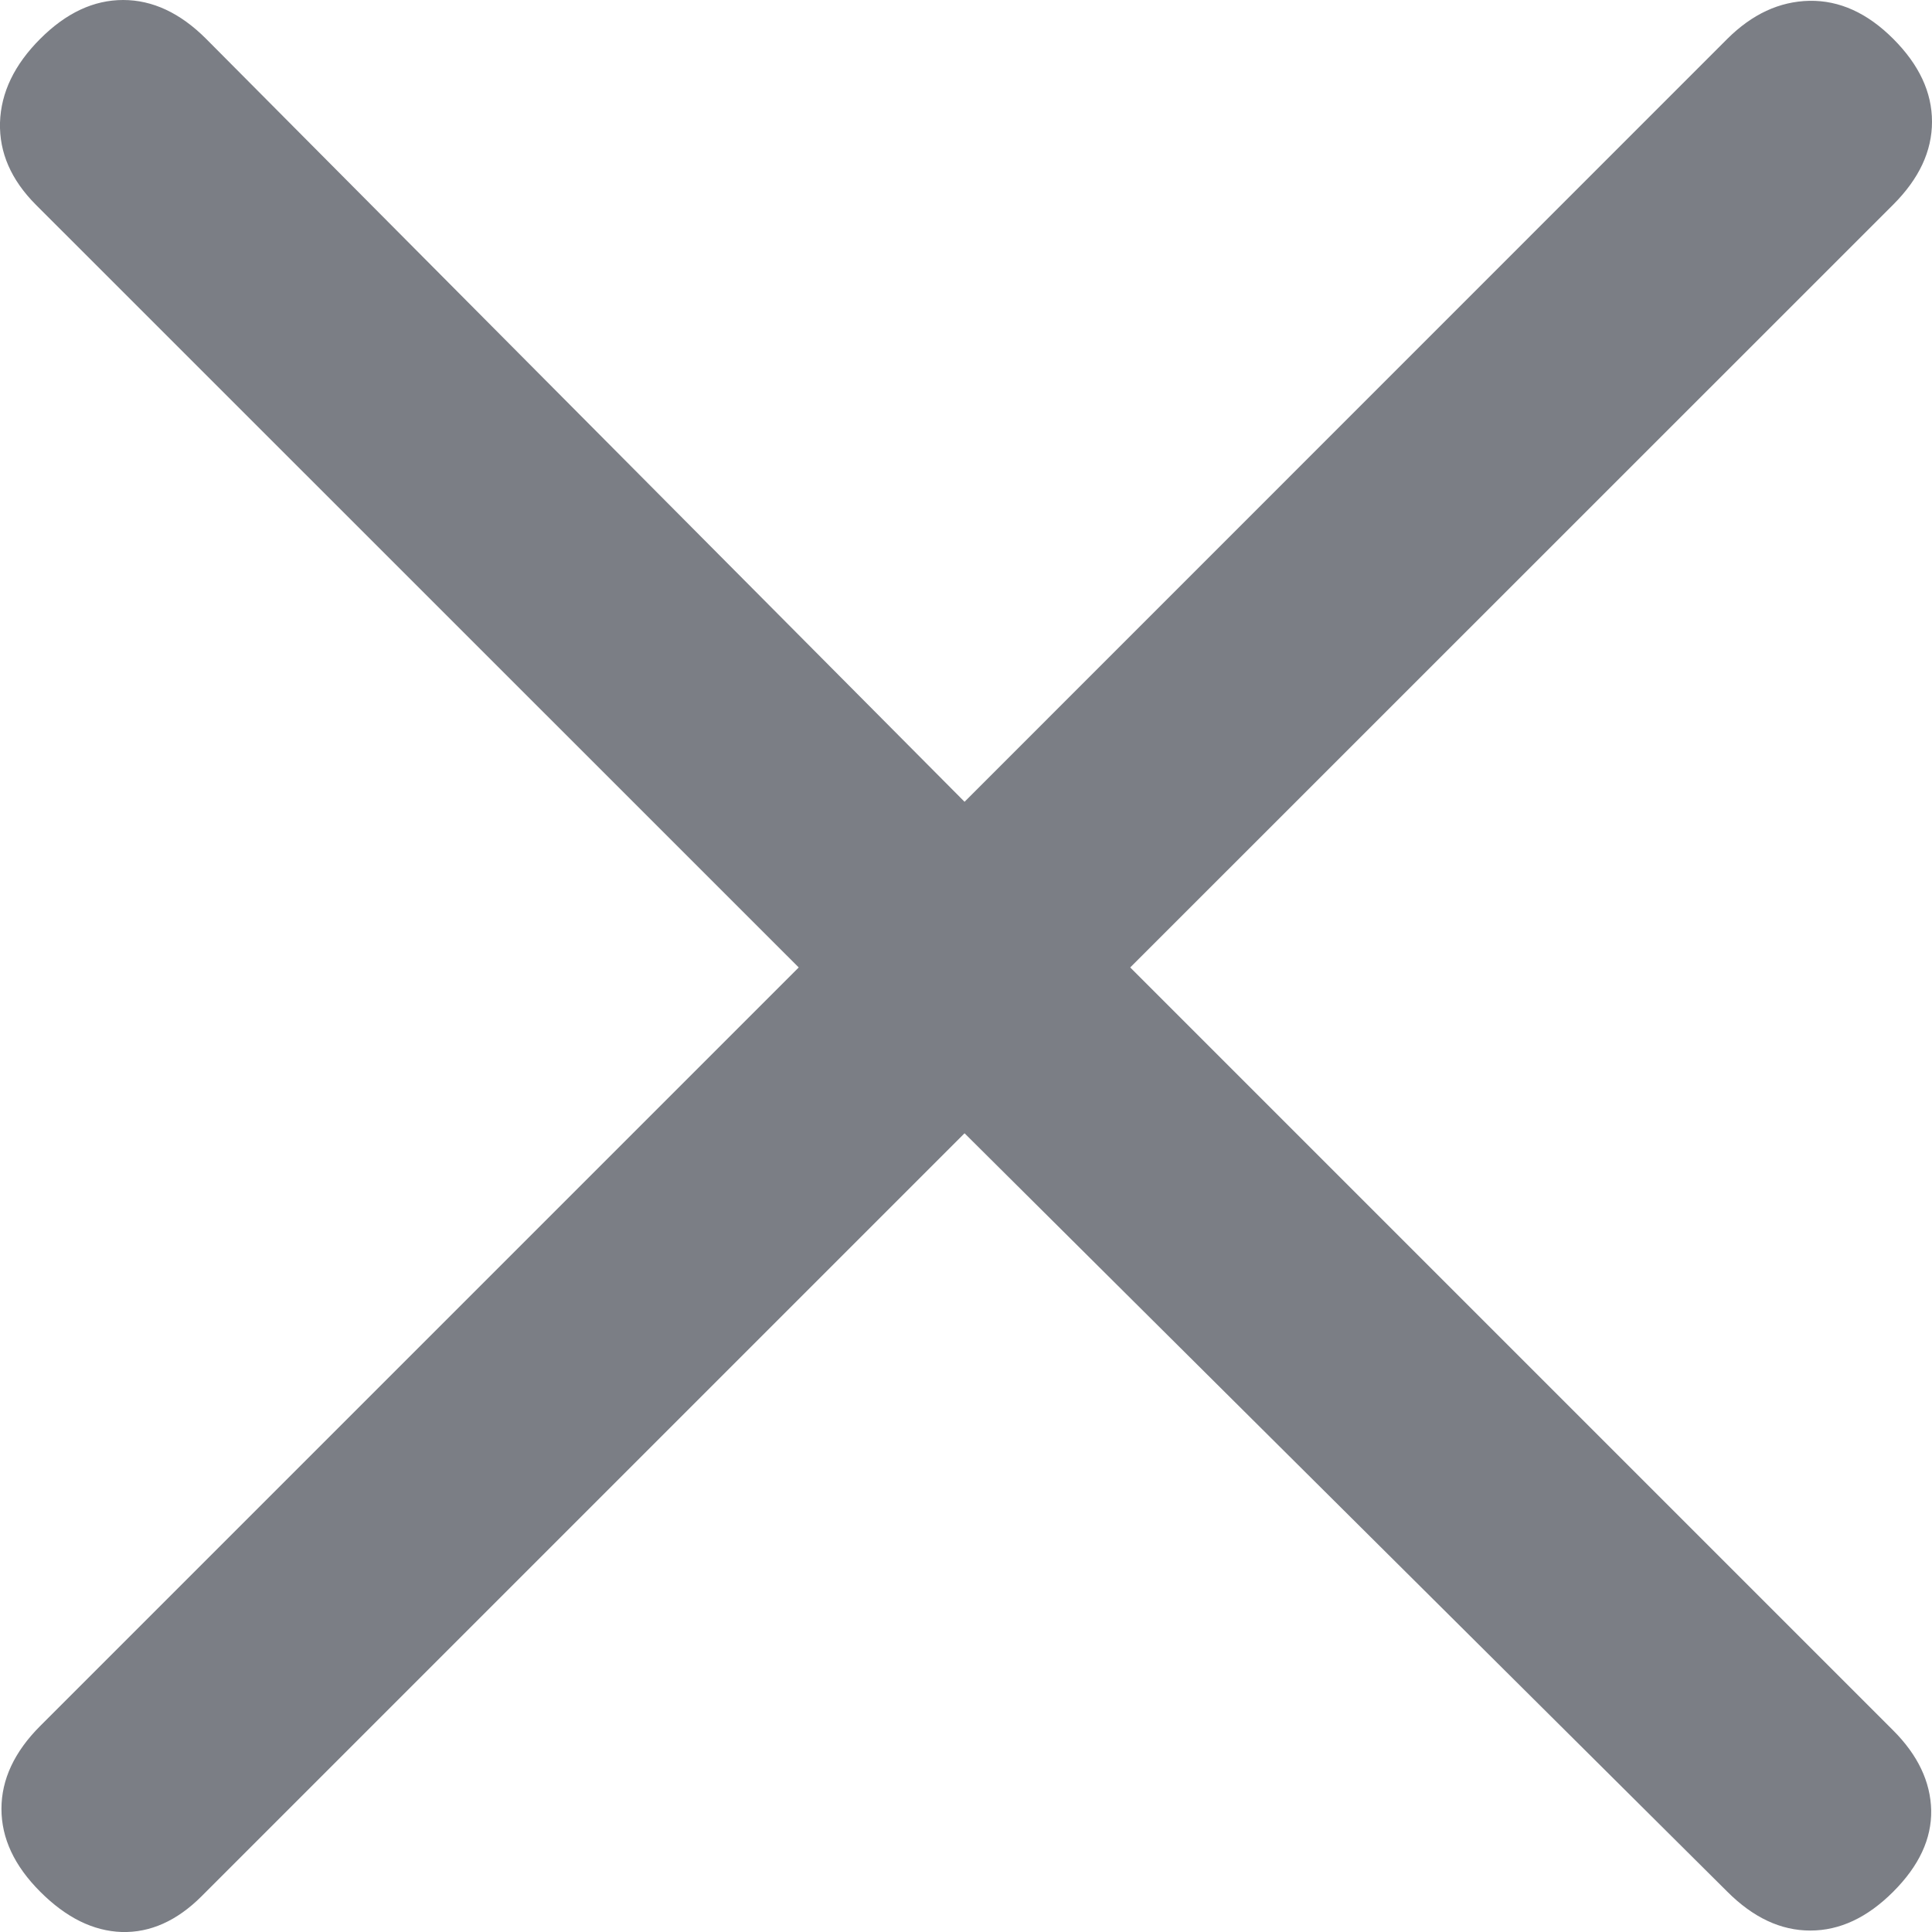 <svg width="12" height="12" viewBox="0 0 12 12" fill="none" xmlns="http://www.w3.org/2000/svg">
<path d="M5.991 7.039L1.252 11.778C1.099 11.931 0.933 12.005 0.756 12C0.579 11.994 0.411 11.911 0.25 11.75C0.089 11.589 0.009 11.418 0.009 11.235C0.009 11.053 0.089 10.881 0.25 10.72L4.961 6.009L0.222 1.271C0.069 1.117 -0.005 0.948 0 0.761C0.006 0.575 0.089 0.402 0.25 0.241C0.411 0.08 0.582 0 0.765 0C0.947 0 1.119 0.08 1.28 0.241L5.991 4.98L10.729 0.241C10.883 0.088 11.052 0.009 11.239 0.005C11.425 0.002 11.598 0.08 11.759 0.241C11.92 0.402 12 0.573 12 0.756C12 0.939 11.92 1.11 11.759 1.271L7.02 6.009L11.759 10.748C11.912 10.901 11.991 11.067 11.995 11.244C11.998 11.421 11.92 11.589 11.759 11.75C11.598 11.911 11.427 11.991 11.244 11.991C11.061 11.991 10.89 11.911 10.729 11.75L5.991 7.039Z" fill="#7B7E85"/>
</svg>
